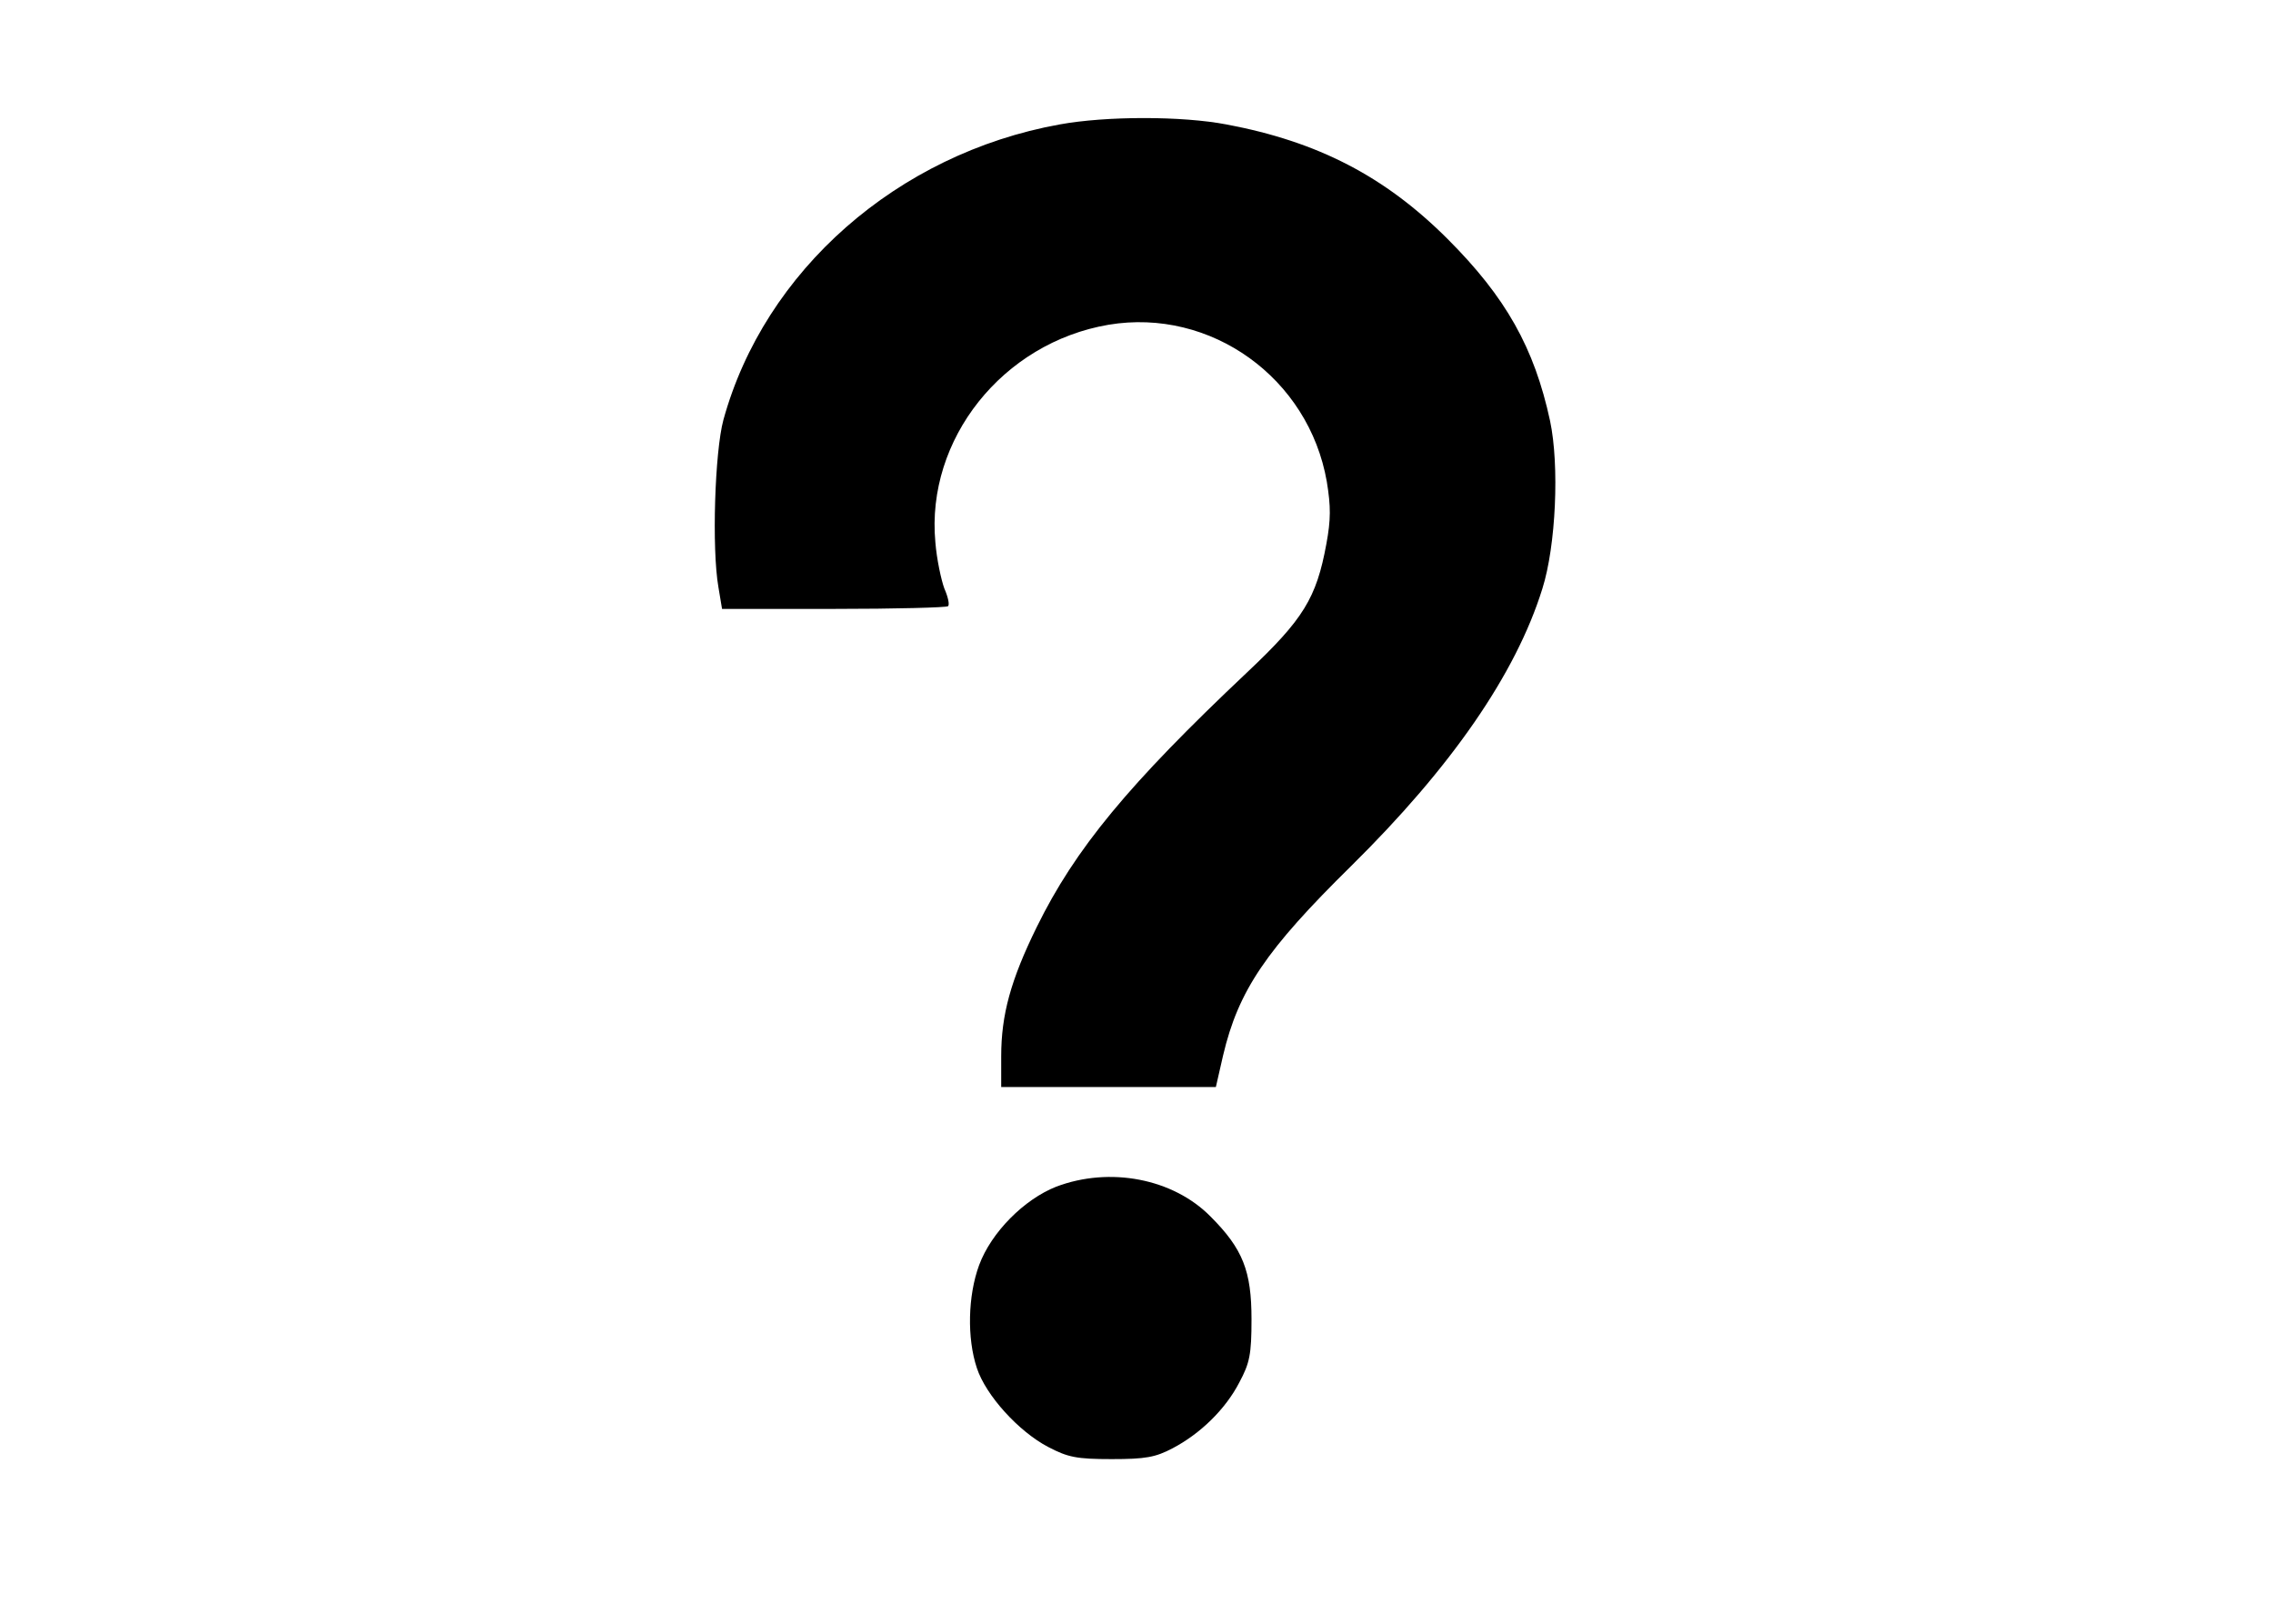<?xml version="1.0" standalone="no"?>
<!DOCTYPE svg PUBLIC "-//W3C//DTD SVG 20010904//EN"
 "http://www.w3.org/TR/2001/REC-SVG-20010904/DTD/svg10.dtd">
<svg version="1.0" xmlns="http://www.w3.org/2000/svg"
 width="504pt" height="360pt" viewBox="0 0 504 360"
 preserveAspectRatio="xMidYMid meet">

<g transform="translate(0,360) scale(0.1,-0.1)"
fill="#000000" stroke="none">
<path d="M2349 3324 c-359 -65 -654 -324 -745 -655 -19 -70 -26 -285 -11 -371
l8 -48 248 0 c136 0 250 3 253 6 4 3 0 21 -8 39 -7 19 -17 65 -20 103 -21 228
149 442 384 482 227 38 444 -118 484 -348 9 -55 9 -84 -1 -138 -22 -120 -51
-167 -175 -284 -264 -249 -382 -392 -467 -565 -58 -118 -79 -195 -79 -287 l0
-68 238 0 238 0 16 70 c34 144 95 234 284 420 221 218 365 425 424 615 30 95
38 273 17 372 -35 162 -98 274 -227 403 -139 139 -288 216 -490 254 -99 19
-267 19 -371 0z"/>
<path d="M2342 969 c-71 -28 -144 -101 -171 -174 -25 -68 -27 -162 -5 -228 20
-61 93 -141 158 -175 44 -23 63 -27 141 -27 75 0 97 4 135 24 61 32 117 86
148 146 23 43 27 62 27 140 0 107 -19 156 -91 228 -83 84 -223 111 -342 66z"/>
</g>
</svg>
